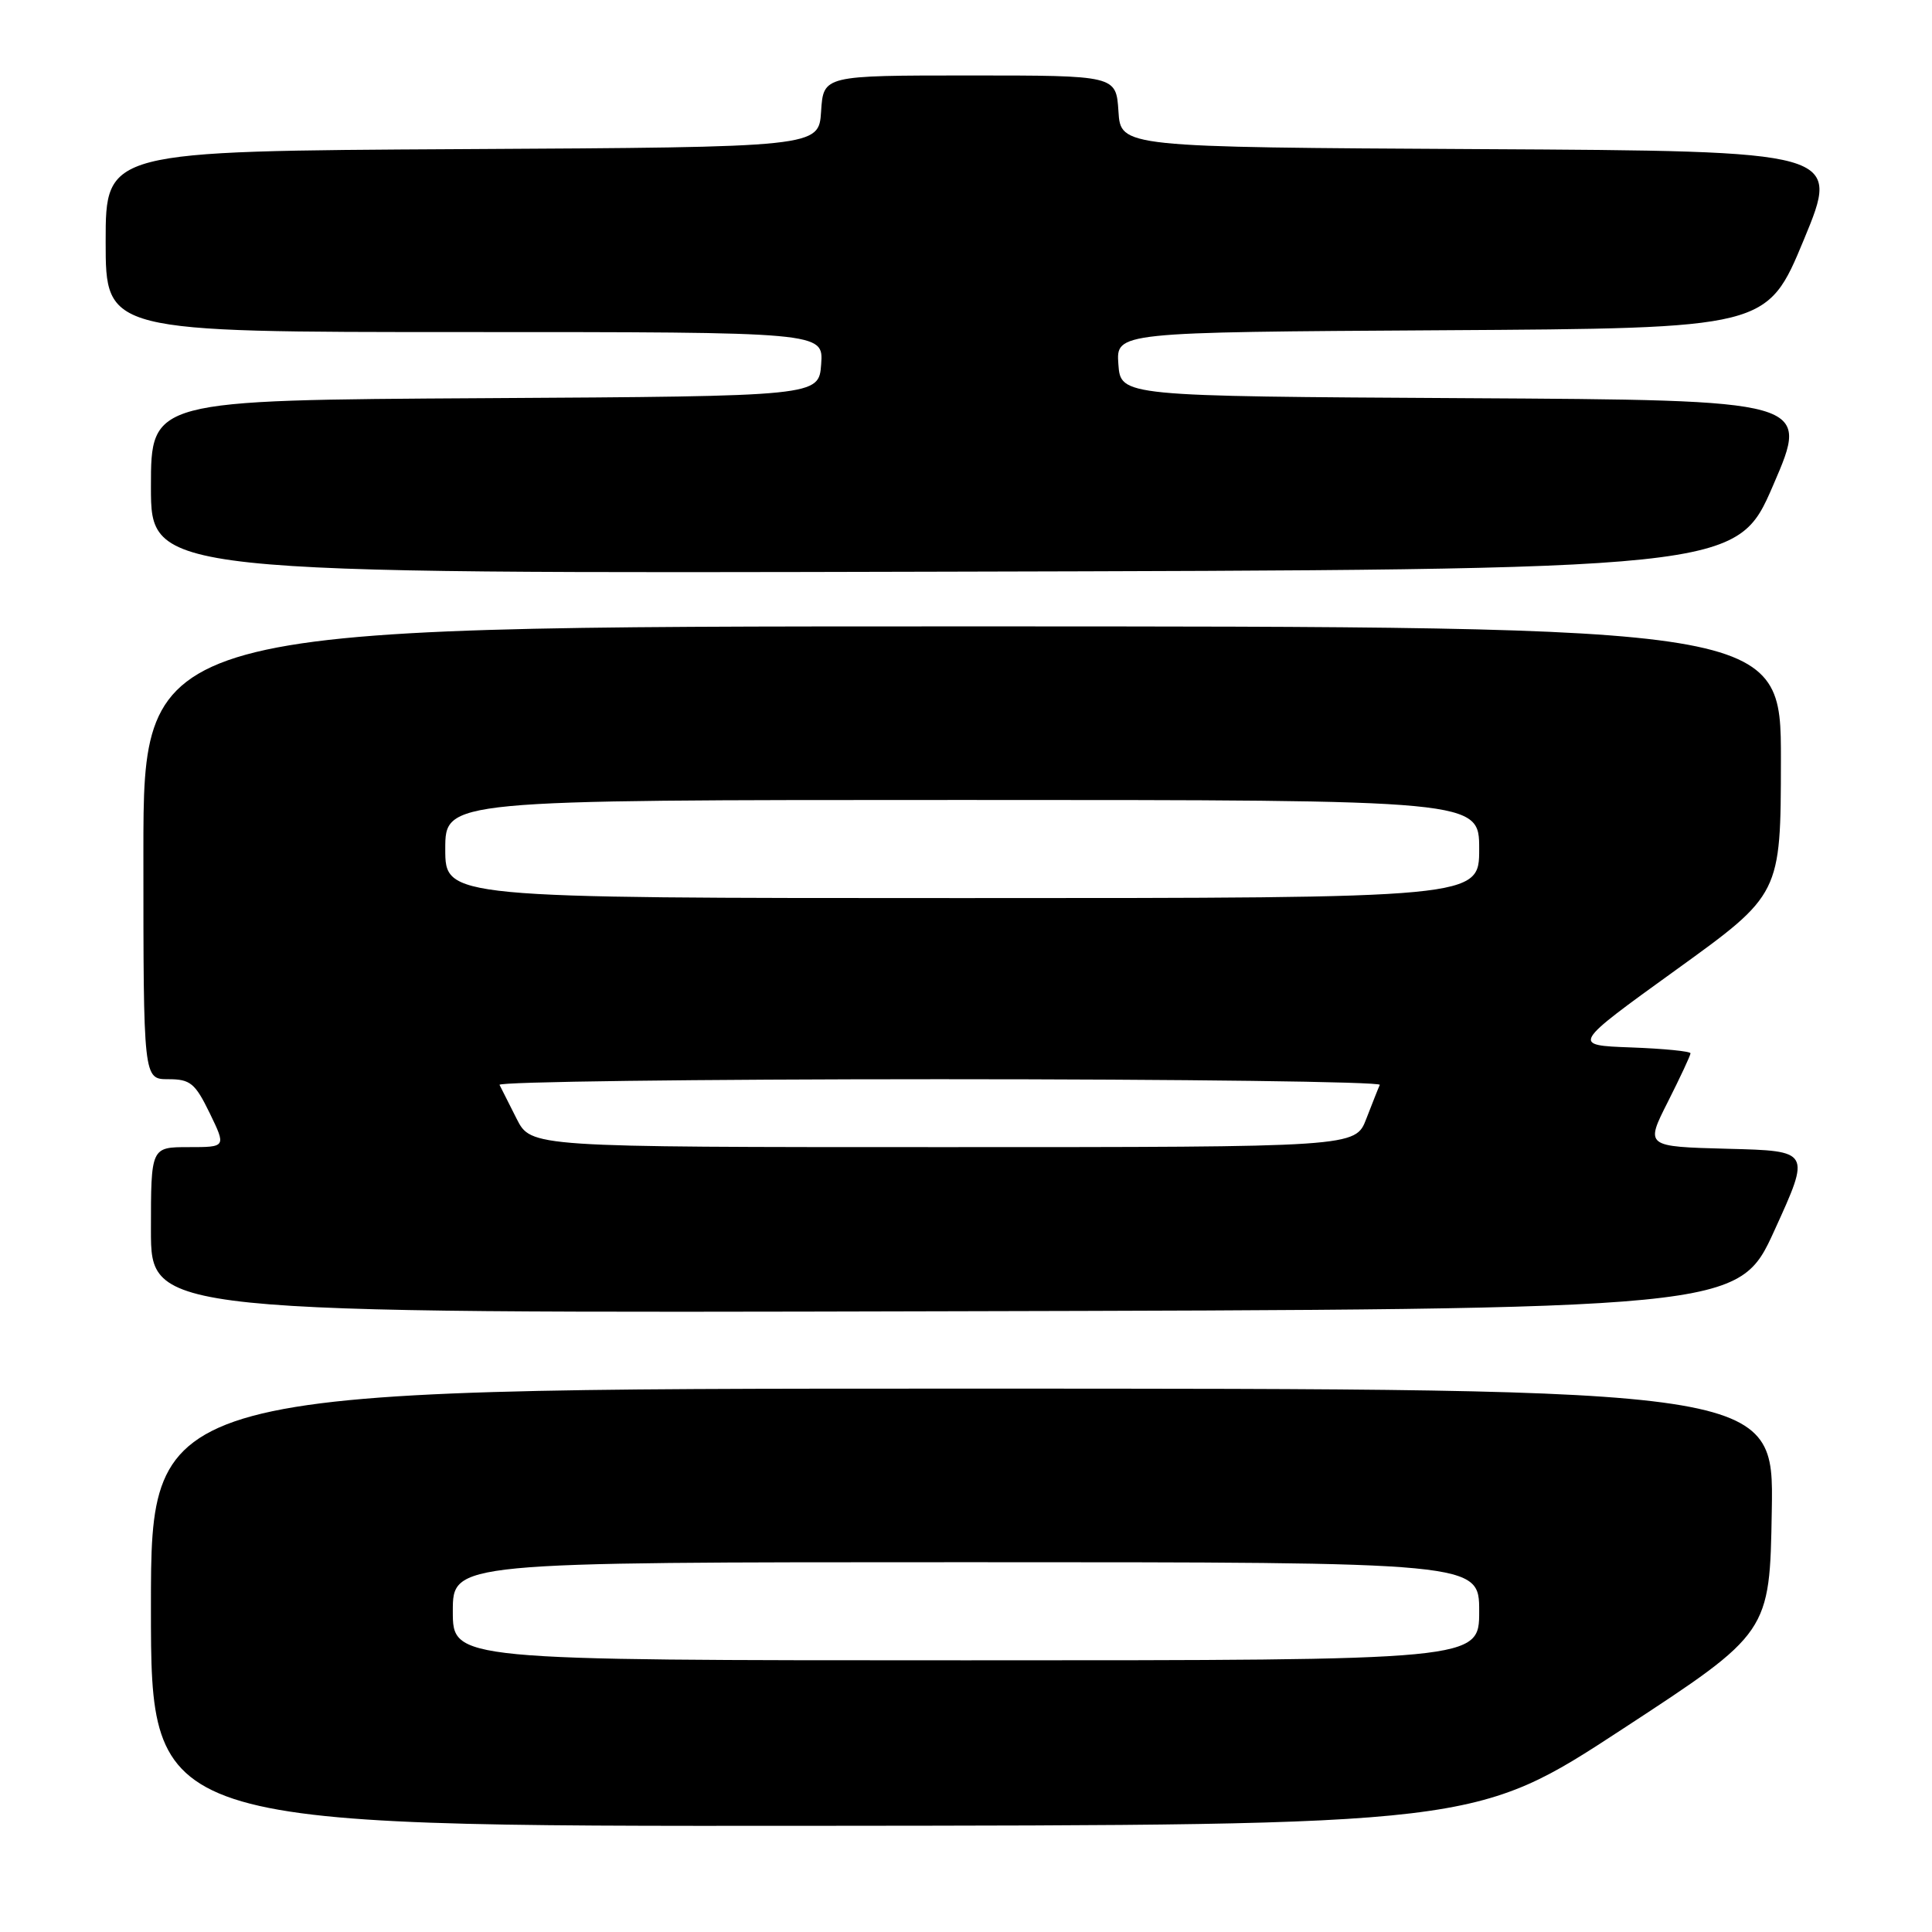 <?xml version="1.0" encoding="UTF-8" standalone="no"?>
<!DOCTYPE svg PUBLIC "-//W3C//DTD SVG 1.1//EN" "http://www.w3.org/Graphics/SVG/1.1/DTD/svg11.dtd" >
<svg xmlns="http://www.w3.org/2000/svg" xmlns:xlink="http://www.w3.org/1999/xlink" version="1.1" viewBox="0 0 256 256">
 <g >
 <path fill="currentColor"
d=" M 215.00 229.10 C 234.50 216.35 234.50 216.35 234.77 200.17 C 235.05 184.00 235.05 184.00 127.52 184.00 C 20.00 184.00 20.00 184.00 20.00 213.00 C 20.00 242.00 20.00 242.00 107.75 241.93 C 195.50 241.86 195.50 241.86 215.00 229.10 Z  M 235.14 163.00 C 239.93 152.50 239.93 152.50 228.97 152.22 C 218.00 151.93 218.00 151.93 221.00 146.00 C 222.65 142.73 224.00 139.84 224.00 139.57 C 224.00 139.30 220.45 138.95 216.12 138.79 C 208.24 138.50 208.24 138.50 222.10 128.50 C 235.96 118.50 235.96 118.50 235.98 100.75 C 236.00 83.00 236.00 83.00 127.50 83.00 C 19.00 83.00 19.00 83.00 19.00 113.00 C 19.00 143.00 19.00 143.00 22.30 143.00 C 25.22 143.00 25.85 143.52 27.79 147.50 C 29.97 152.00 29.97 152.00 24.99 152.00 C 20.00 152.00 20.00 152.00 20.00 163.00 C 20.00 174.01 20.00 174.01 125.18 173.75 C 230.36 173.50 230.36 173.50 235.14 163.00 Z  M 234.97 64.26 C 239.83 53.02 239.83 53.02 194.16 52.76 C 148.50 52.50 148.50 52.50 148.19 48.26 C 147.89 44.02 147.89 44.02 191.02 43.76 C 234.15 43.50 234.15 43.50 239.02 31.76 C 243.88 20.02 243.88 20.02 196.19 19.76 C 148.50 19.50 148.50 19.50 148.20 14.75 C 147.89 10.00 147.89 10.00 128.50 10.00 C 109.11 10.00 109.11 10.00 108.80 14.75 C 108.50 19.50 108.50 19.50 61.25 19.76 C 14.00 20.02 14.00 20.02 14.00 32.01 C 14.00 44.00 14.00 44.00 61.56 44.00 C 109.11 44.00 109.11 44.00 108.81 48.25 C 108.50 52.50 108.50 52.50 64.25 52.76 C 20.00 53.02 20.00 53.02 20.00 64.51 C 20.00 76.01 20.00 76.01 125.06 75.75 C 230.12 75.50 230.12 75.50 234.97 64.26 Z  M 60.00 213.50 C 60.00 207.00 60.00 207.00 128.00 207.00 C 196.00 207.00 196.00 207.00 196.00 213.50 C 196.00 220.00 196.00 220.00 128.00 220.00 C 60.00 220.00 60.00 220.00 60.00 213.50 Z  M 68.46 148.25 C 67.41 146.19 66.39 144.16 66.19 143.75 C 66.00 143.34 92.23 143.00 124.50 143.00 C 156.77 143.00 183.01 143.34 182.83 143.75 C 182.64 144.16 181.84 146.19 181.04 148.25 C 179.60 152.00 179.60 152.00 124.98 152.00 C 70.37 152.00 70.37 152.00 68.46 148.25 Z  M 59.00 112.50 C 59.00 106.00 59.00 106.00 127.50 106.00 C 196.00 106.00 196.00 106.00 196.00 112.50 C 196.00 119.00 196.00 119.00 127.50 119.00 C 59.00 119.00 59.00 119.00 59.00 112.50 Z "/>
</g>
</svg>